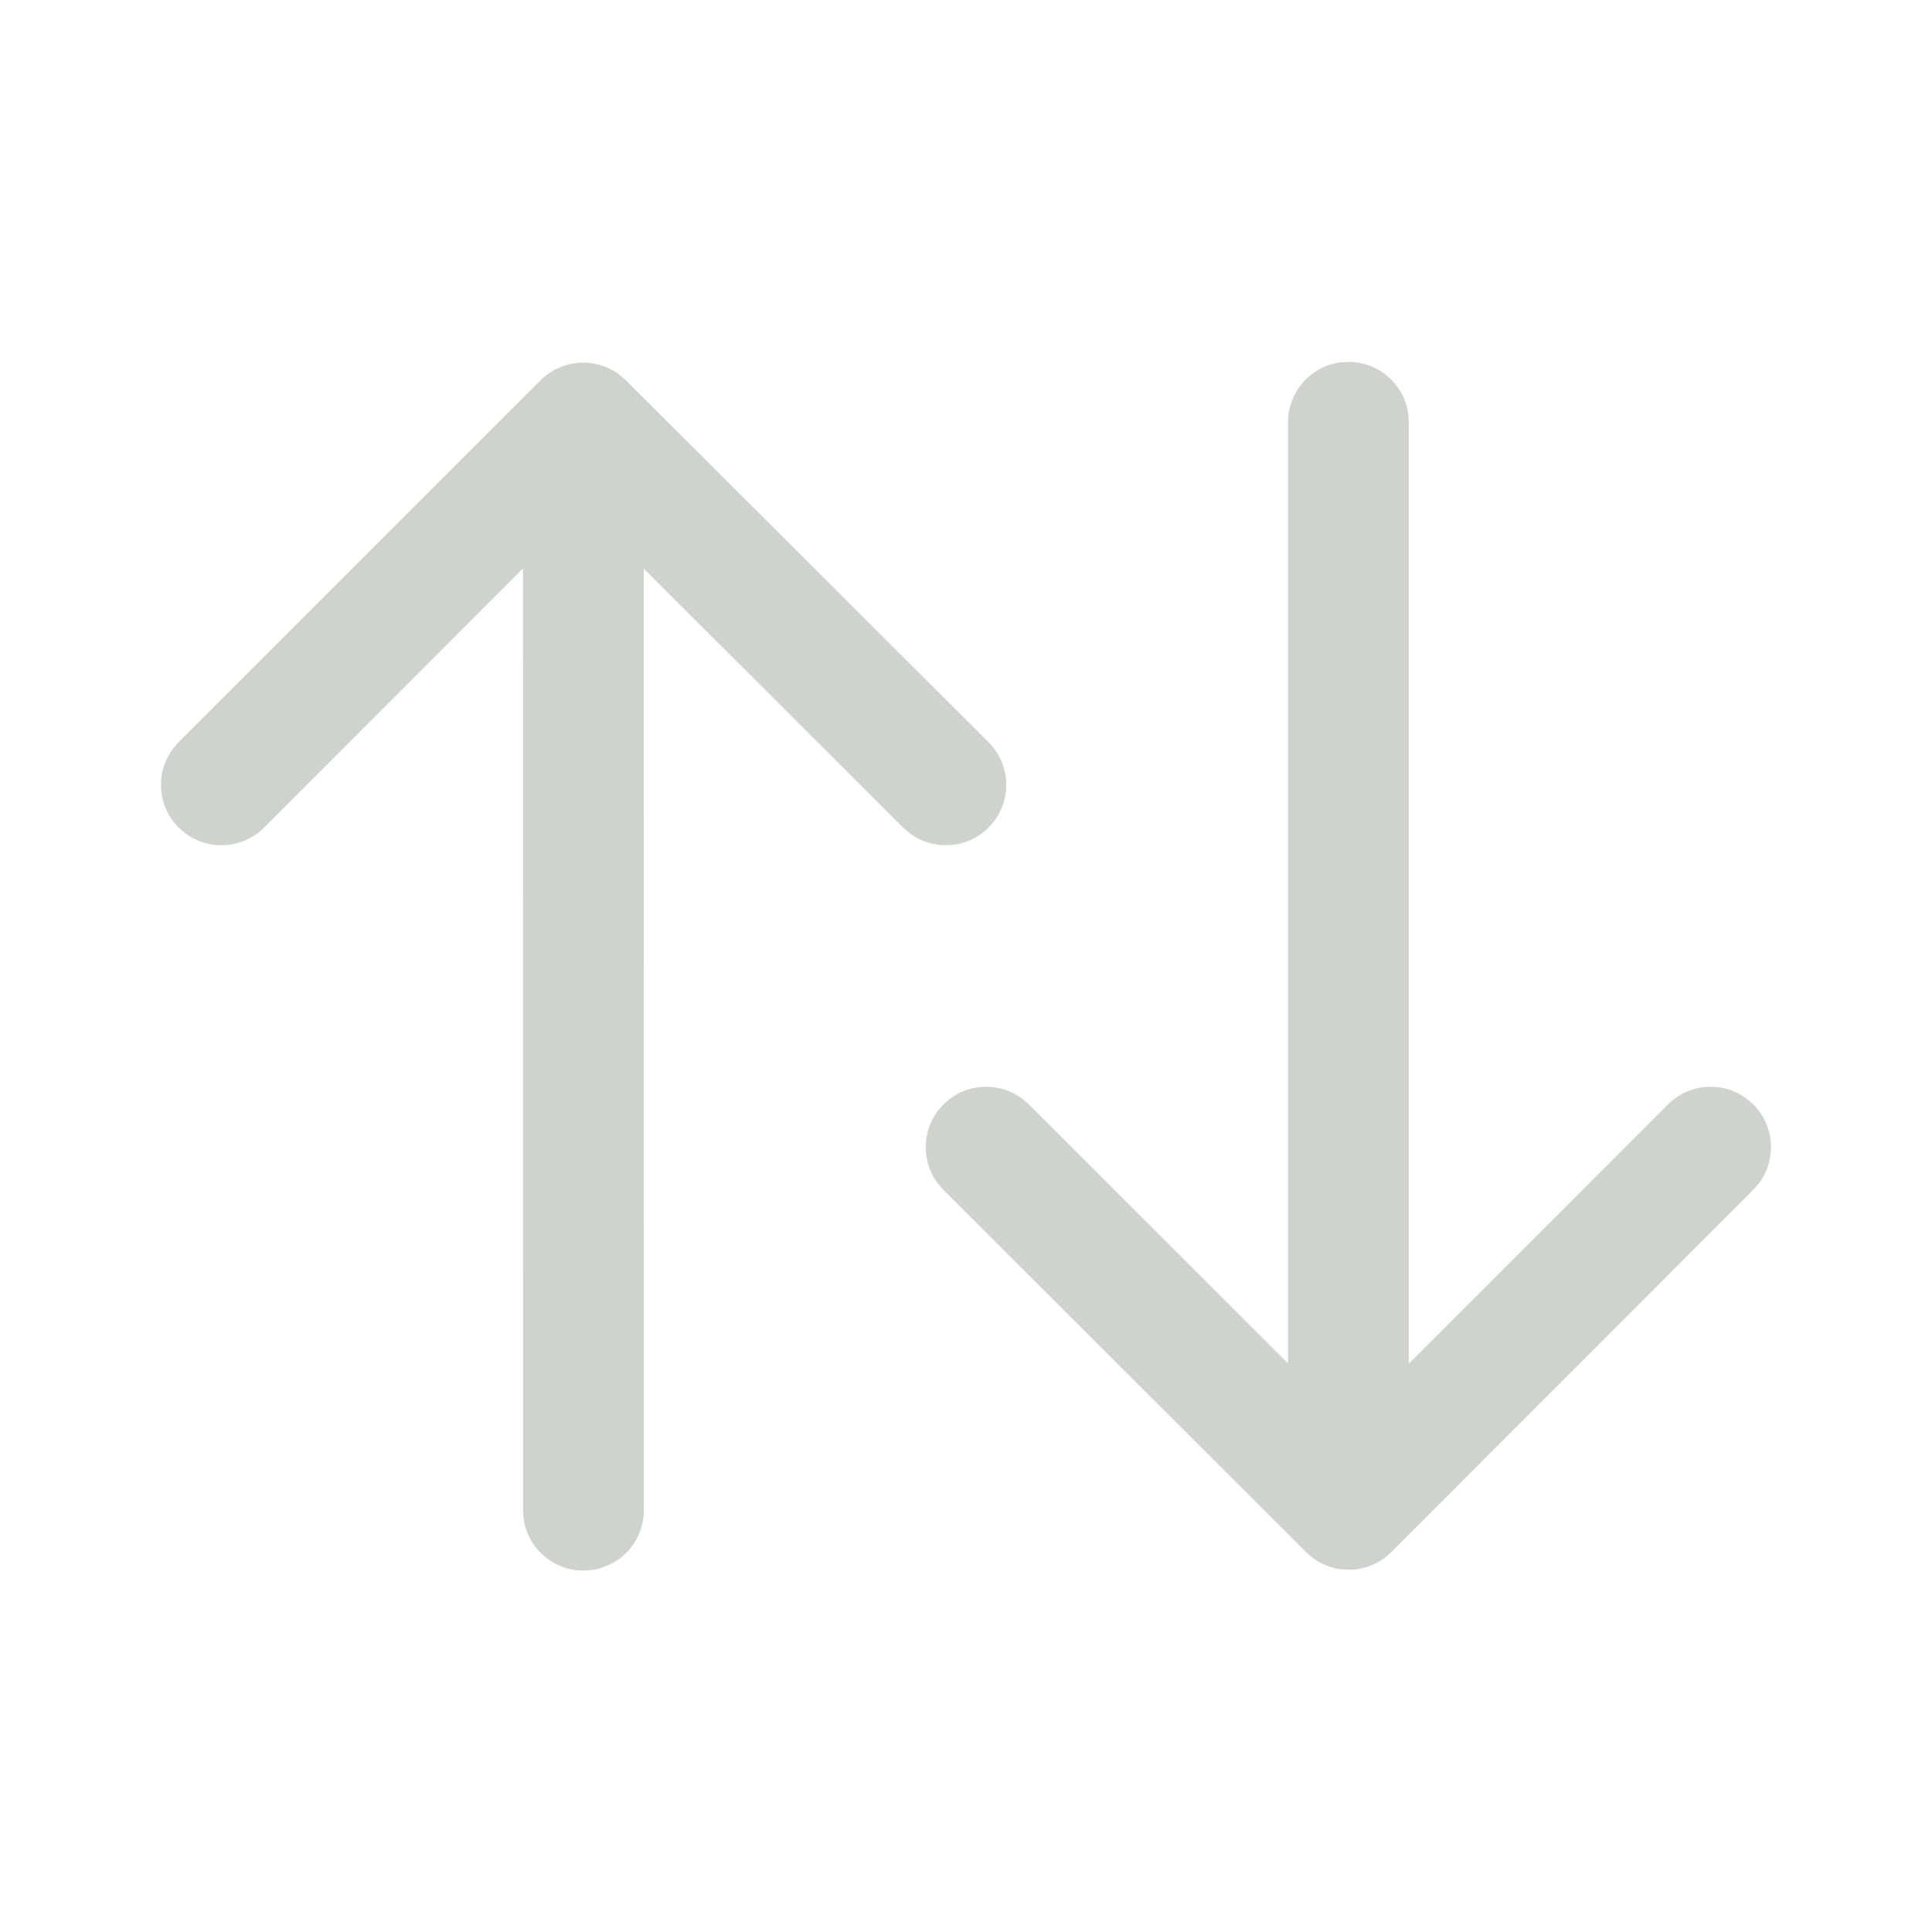 <svg width="16" height="16" viewBox="0 0 16 16" fill="none" xmlns="http://www.w3.org/2000/svg">
<path d="M1.48 6.146L4.476 3.15C4.654 2.972 4.931 2.956 5.127 3.101L5.183 3.149L8.186 6.146C8.382 6.341 8.382 6.658 8.187 6.853C8.01 7.031 7.732 7.047 7.536 6.902L7.48 6.854L5.331 4.709L5.332 12.507C5.332 12.76 5.144 12.969 4.9 13.002L4.832 13.007C4.579 13.007 4.369 12.819 4.336 12.574L4.332 12.507L4.331 4.708L2.187 6.854C2.009 7.031 1.732 7.047 1.536 6.902L1.48 6.854C1.302 6.676 1.286 6.398 1.431 6.203L1.48 6.146L4.476 3.15L1.48 6.146ZM11.099 3.001L11.167 2.997C11.42 2.997 11.63 3.185 11.663 3.429L11.667 3.497L11.667 11.294L13.813 9.147C13.99 8.969 14.268 8.953 14.464 9.098L14.52 9.146C14.698 9.324 14.714 9.602 14.569 9.797L14.52 9.853L11.523 12.853C11.345 13.031 11.068 13.047 10.872 12.902L10.816 12.854L7.813 9.854C7.618 9.659 7.618 9.342 7.813 9.147C7.99 8.969 8.268 8.953 8.464 9.098L8.52 9.146L10.667 11.291L10.667 3.497C10.667 3.244 10.855 3.034 11.099 3.001L11.167 2.997L11.099 3.001Z" fill="#CFD2CD"/>
</svg>
